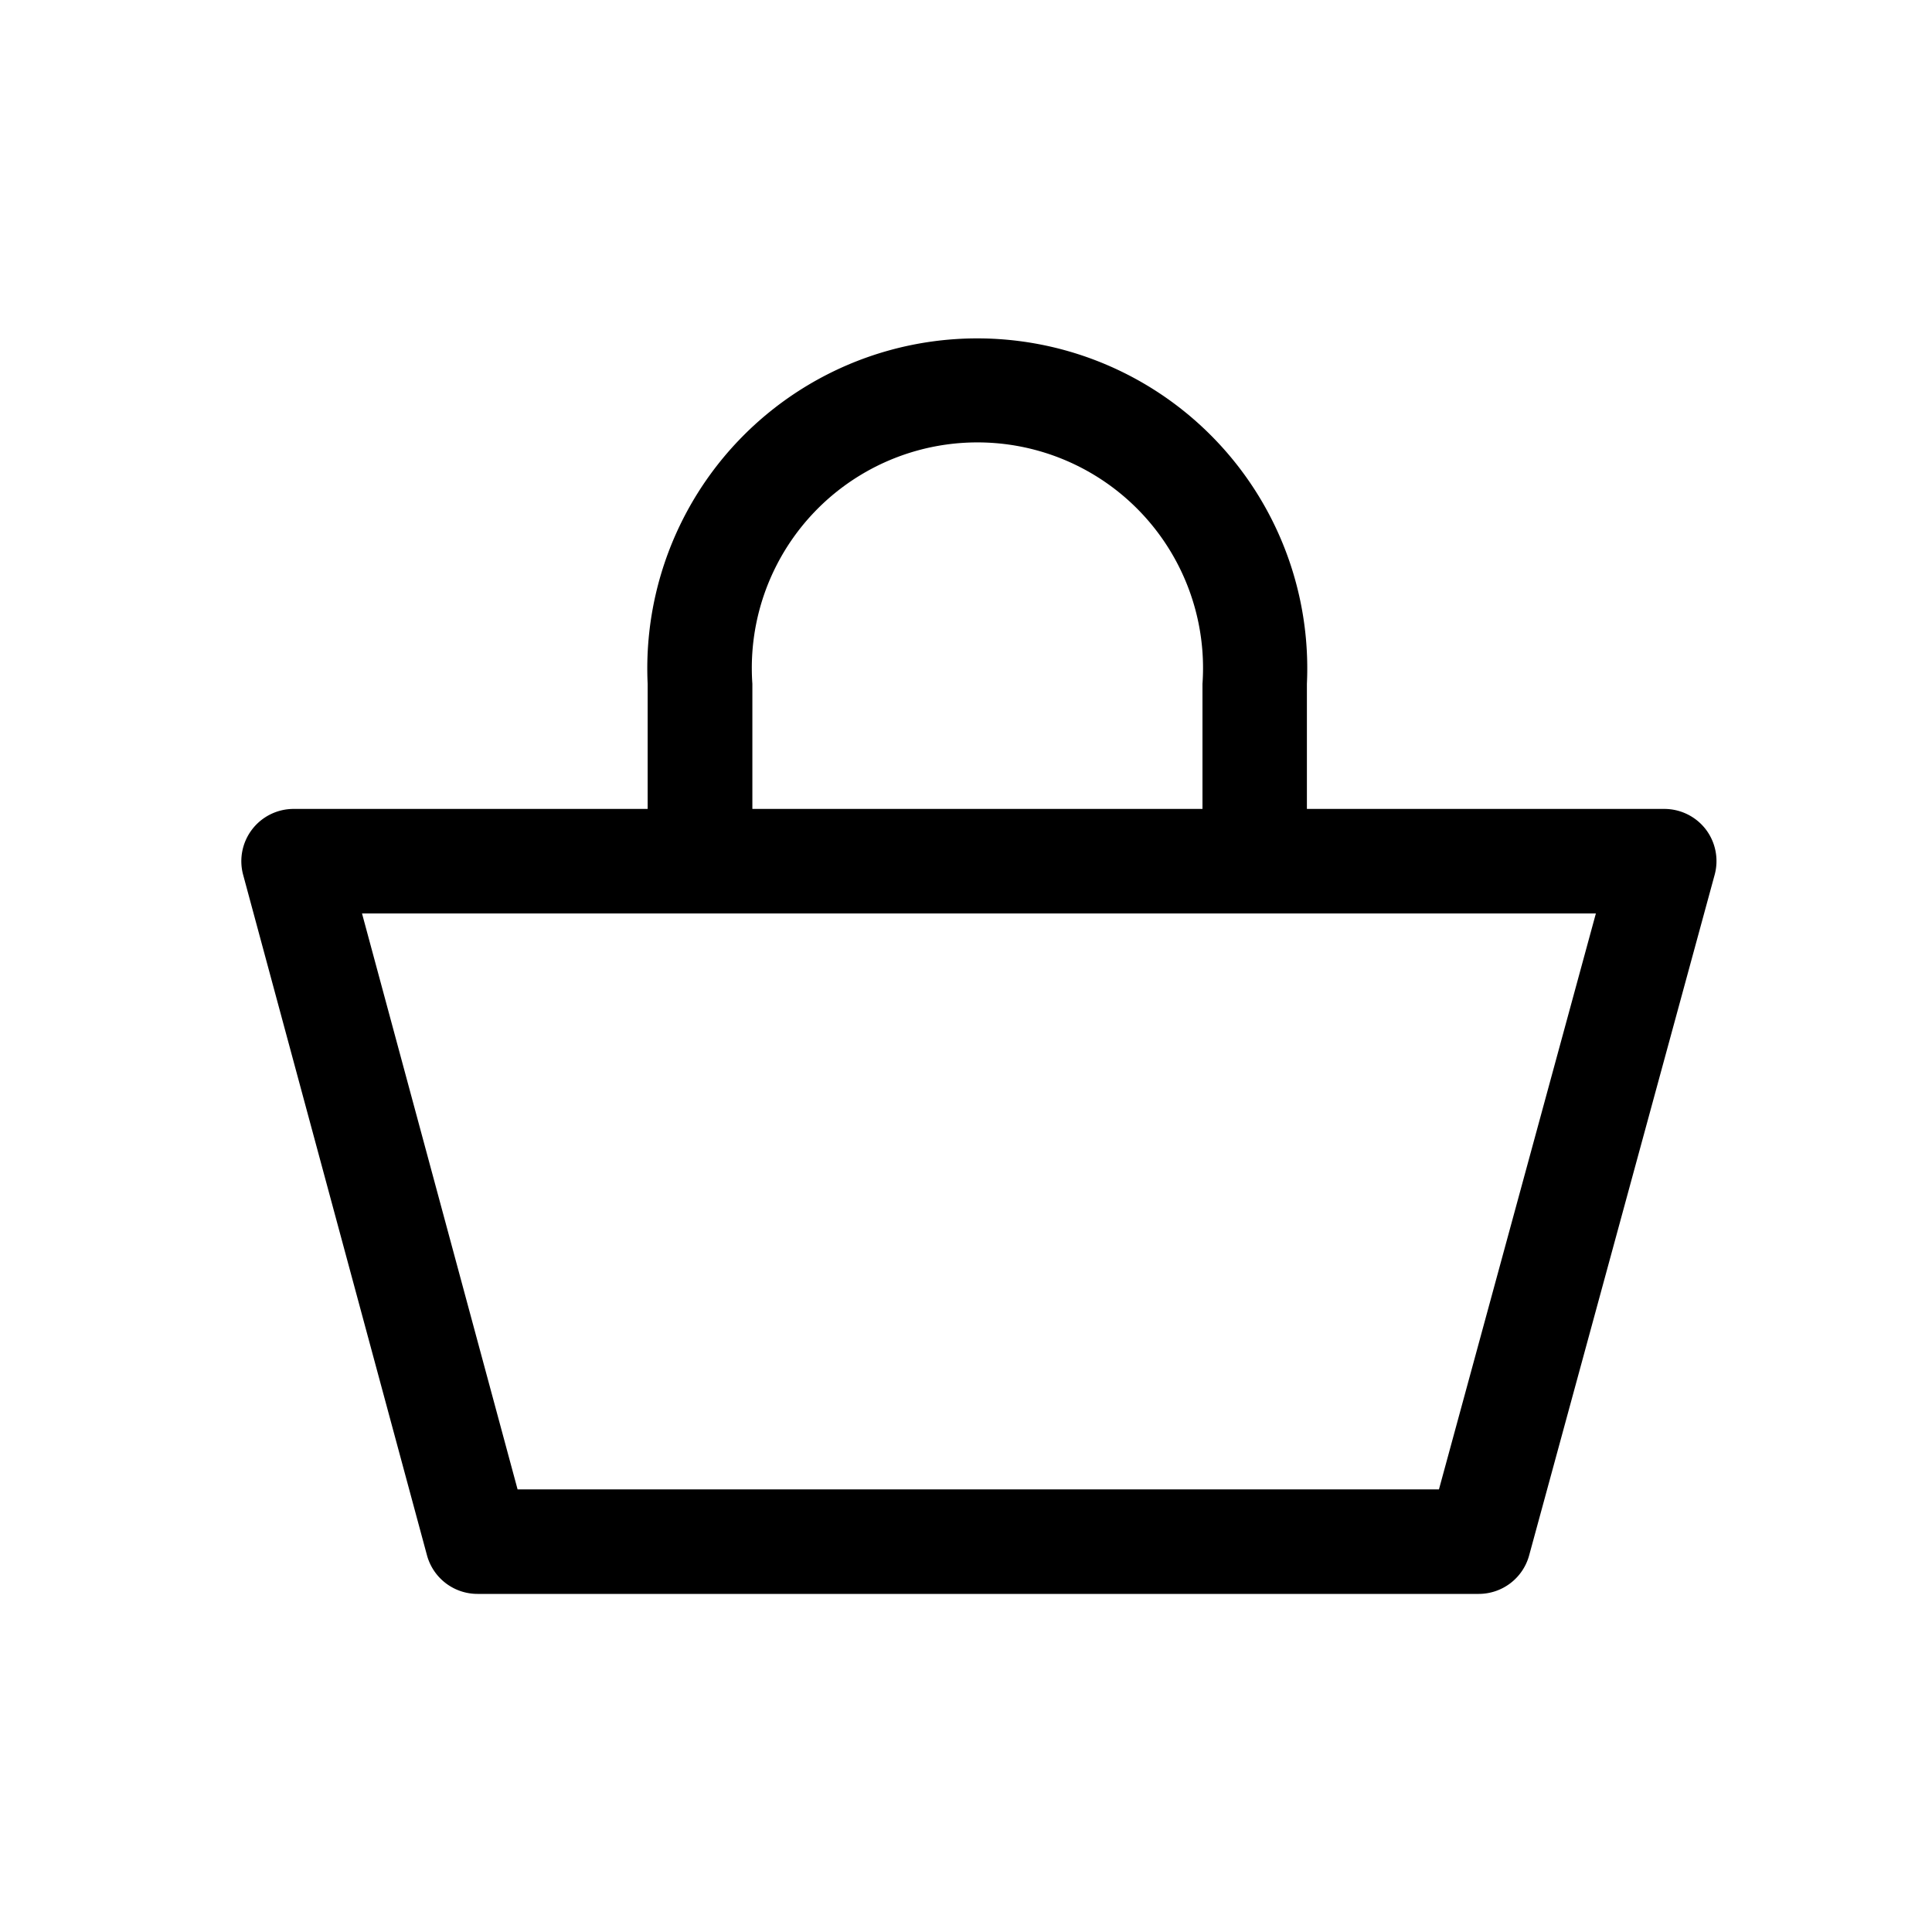 <svg xmlns="http://www.w3.org/2000/svg" width="40" height="40" viewBox="0 0 40 40">
    <defs>
        <style>
            .cls-1{fill:none}
        </style>
    </defs>
    <g id="cart" transform="translate(-248.152 -139.585)">
        <path id="사각형_249" d="M0 0h40v40H0z" class="cls-1" data-name="사각형 249" transform="translate(248.152 139.585)"/>
        <path id="패스_245" d="M388.865 157.948a1.083 1.083 0 0 0-.86-.425h-7.4v-2.59a6.832 6.832 0 1 0-13.649 0v2.59h-7.33a1.082 1.082 0 0 0-1.045 1.364l3.806 14.088a1.083 1.083 0 0 0 1.045.8h20.731a1.082 1.082 0 0 0 1.044-.8l3.84-14.088a1.083 1.083 0 0 0-.182-.939zm-19.741-3.015a4.671 4.671 0 1 1 9.319 0v2.59h-9.319zm14.215 16.678h-19.076l-3.221-11.924h25.546z" data-name="패스 245" transform="translate(-105.395 -1.19)"/>
    </g>
</svg>
